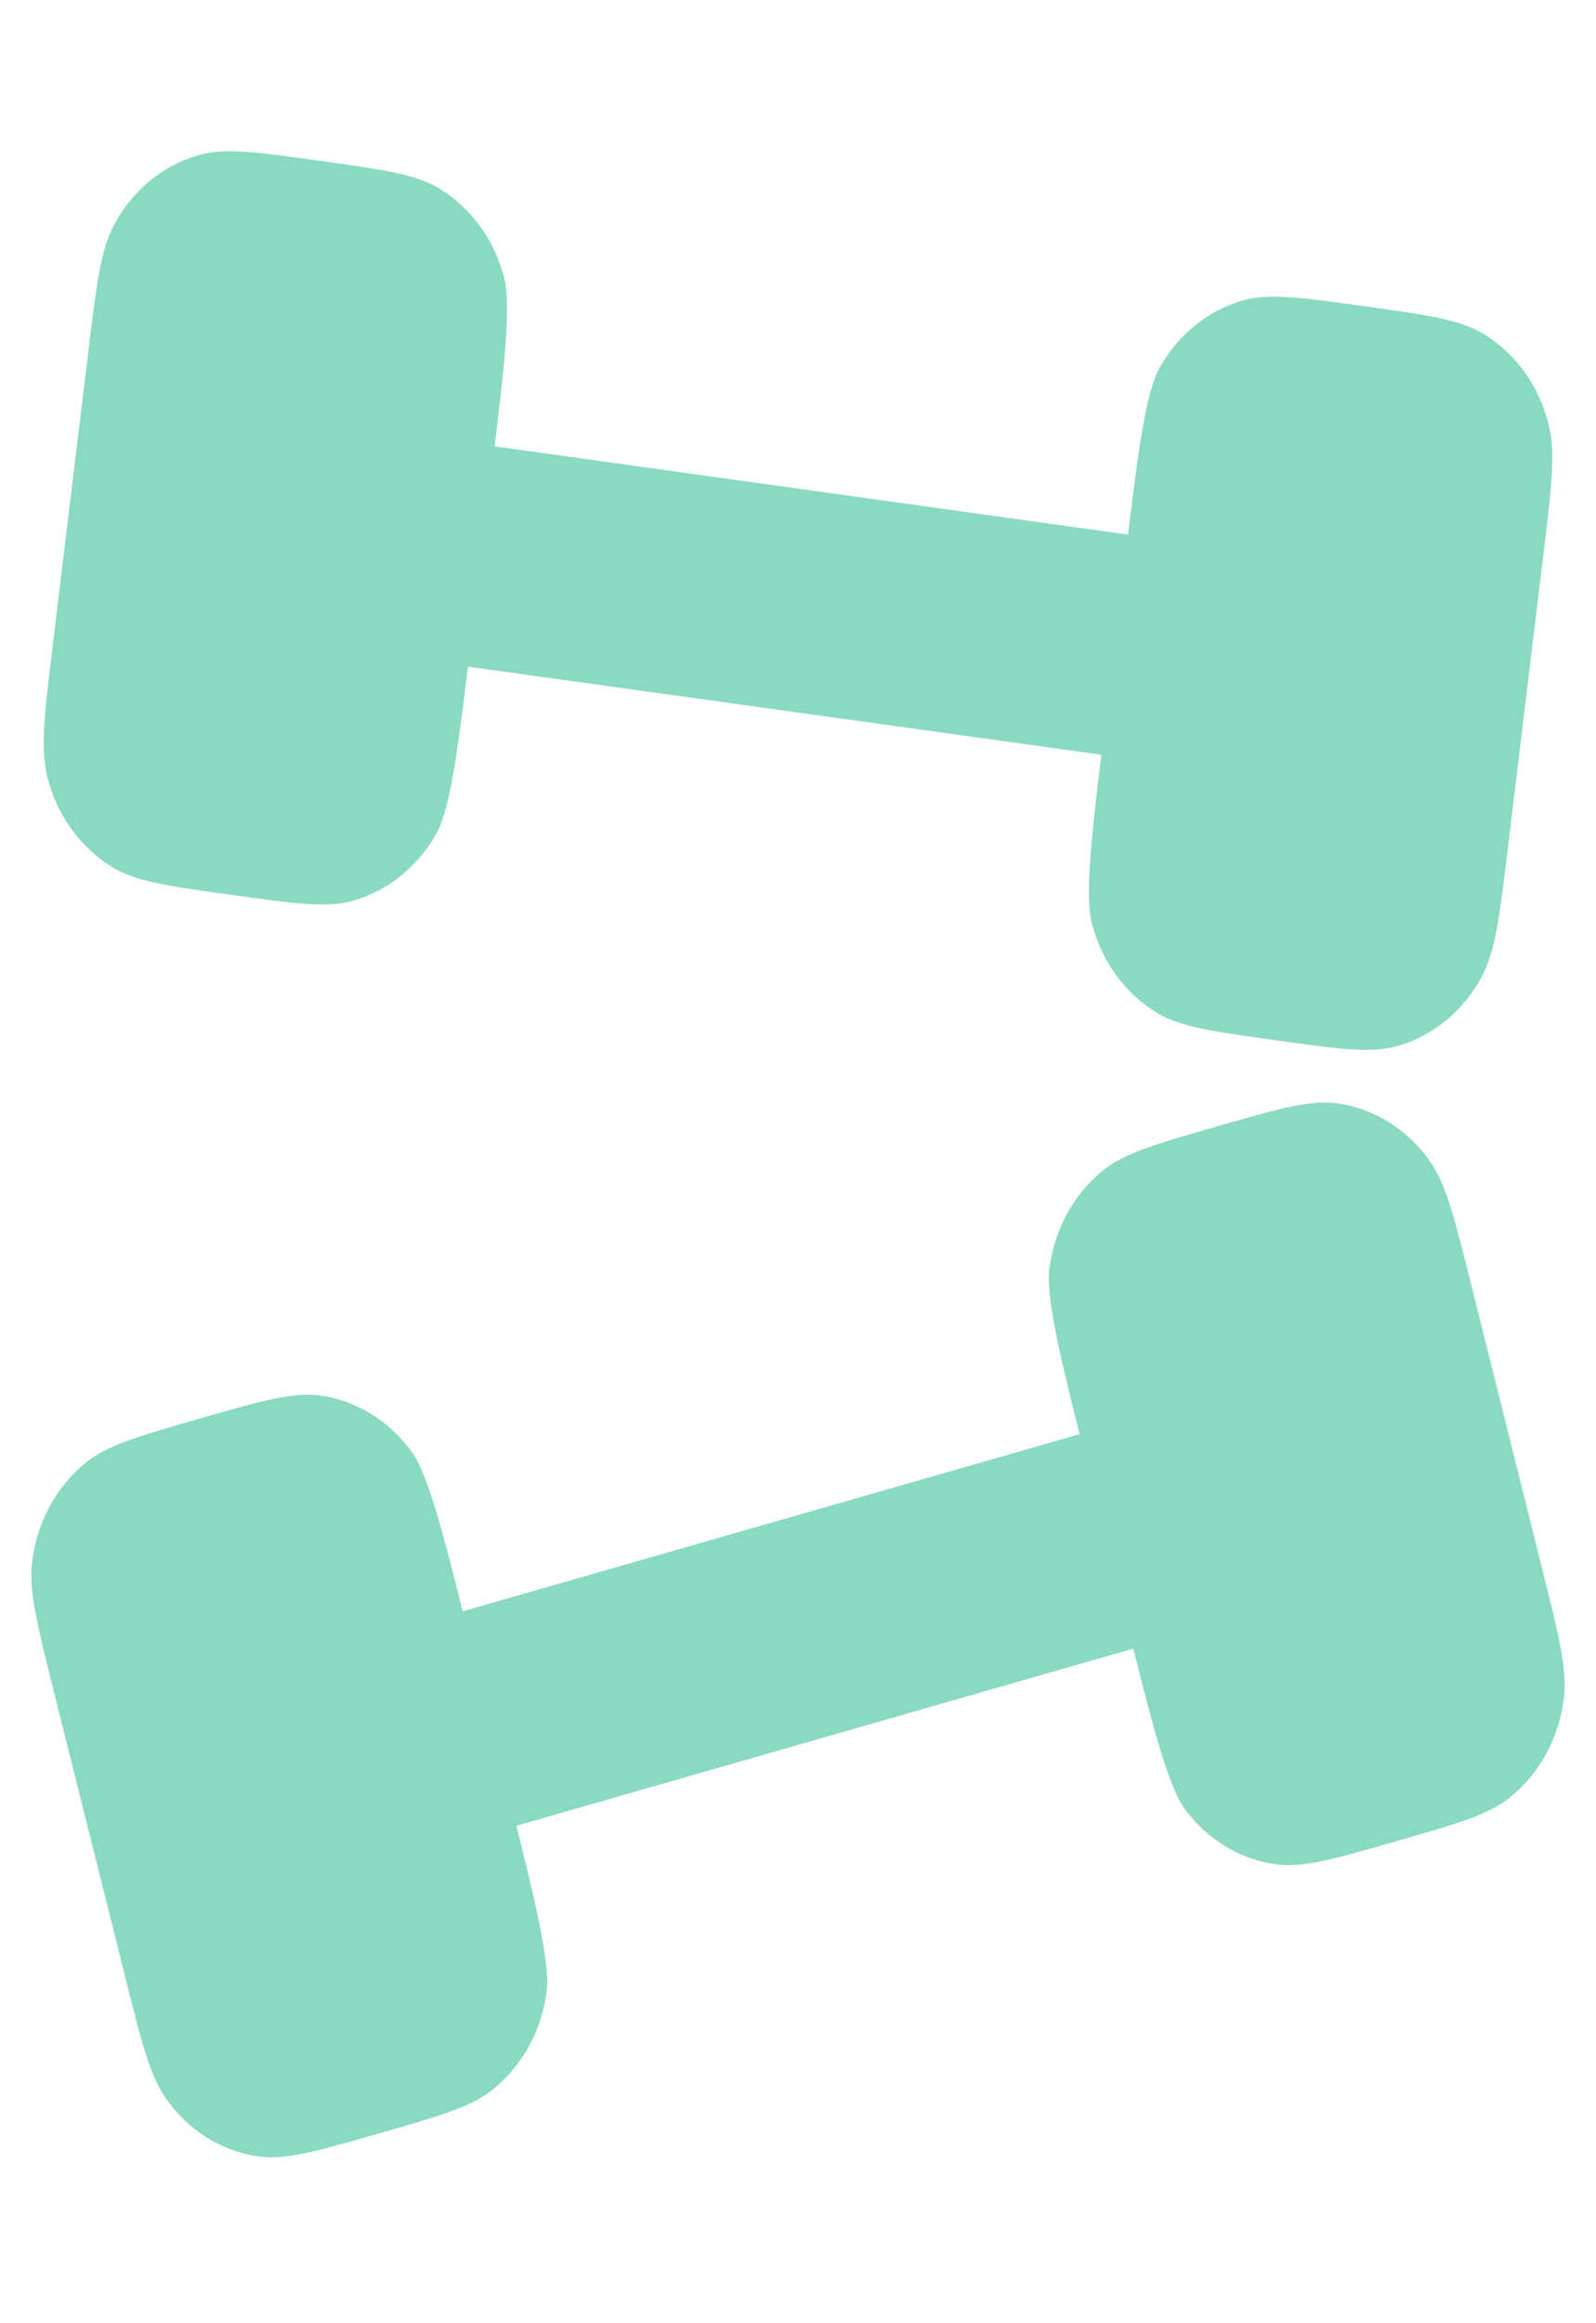 <svg width="11" height="16" viewBox="0 0 11 16" fill="none" xmlns="http://www.w3.org/2000/svg">
<path d="M10.392 5.845L10.637 3.823C10.694 3.352 10.723 3.116 10.673 2.921C10.608 2.659 10.448 2.437 10.229 2.302C10.065 2.201 9.845 2.171 9.405 2.109C8.965 2.048 8.745 2.018 8.563 2.07C8.319 2.141 8.111 2.312 7.985 2.546C7.891 2.722 7.832 3.211 7.775 3.682L3.409 3.074C3.466 2.603 3.526 2.115 3.476 1.919C3.411 1.658 3.251 1.436 3.032 1.301C2.868 1.2 2.648 1.169 2.208 1.108C1.768 1.047 1.548 1.016 1.366 1.069C1.122 1.139 0.914 1.311 0.788 1.545C0.694 1.721 0.665 1.956 0.608 2.427L0.363 4.449C0.306 4.921 0.277 5.156 0.327 5.352C0.392 5.613 0.552 5.835 0.771 5.97C0.935 6.071 1.155 6.102 1.595 6.163L1.595 6.163L1.595 6.163C2.035 6.224 2.255 6.255 2.437 6.202C2.681 6.132 2.889 5.96 3.015 5.726C3.109 5.55 3.168 5.062 3.225 4.591L7.591 5.198C7.534 5.669 7.474 6.158 7.524 6.353C7.589 6.614 7.749 6.837 7.968 6.972C8.132 7.073 8.352 7.103 8.792 7.164L8.792 7.164L8.792 7.164C9.232 7.226 9.452 7.256 9.634 7.203C9.878 7.133 10.086 6.962 10.212 6.727C10.306 6.552 10.335 6.316 10.392 5.845Z" fill="#89DAC1"/>
<path d="M0.862 13.612L0.369 11.642L0.369 11.642C0.255 11.184 0.197 10.954 0.222 10.753C0.255 10.485 0.386 10.242 0.586 10.077C0.736 9.954 0.951 9.892 1.379 9.769C1.807 9.646 2.022 9.585 2.209 9.611C2.46 9.647 2.686 9.787 2.84 10.002C2.955 10.162 3.074 10.638 3.189 11.097L7.441 9.877C7.326 9.418 7.207 8.942 7.232 8.741C7.265 8.473 7.396 8.23 7.596 8.065C7.747 7.942 7.961 7.88 8.389 7.757C8.818 7.634 9.032 7.573 9.219 7.599C9.47 7.635 9.697 7.775 9.85 7.99C9.966 8.15 10.023 8.38 10.138 8.839L10.63 10.808C10.745 11.267 10.803 11.496 10.778 11.698C10.745 11.966 10.614 12.209 10.414 12.373C10.264 12.497 10.049 12.558 9.621 12.681L9.621 12.681L9.621 12.681C9.193 12.804 8.978 12.866 8.791 12.839C8.54 12.804 8.313 12.664 8.16 12.449C8.045 12.288 7.926 11.812 7.811 11.354L3.559 12.574C3.673 13.033 3.792 13.508 3.768 13.71C3.735 13.978 3.604 14.221 3.403 14.385C3.253 14.509 3.039 14.57 2.611 14.693L2.611 14.693L2.611 14.693C2.182 14.816 1.968 14.878 1.78 14.851C1.53 14.816 1.303 14.675 1.15 14.461C1.034 14.3 0.977 14.071 0.862 13.612L0.862 13.612Z" fill="#89DAC1"/>
</svg>
